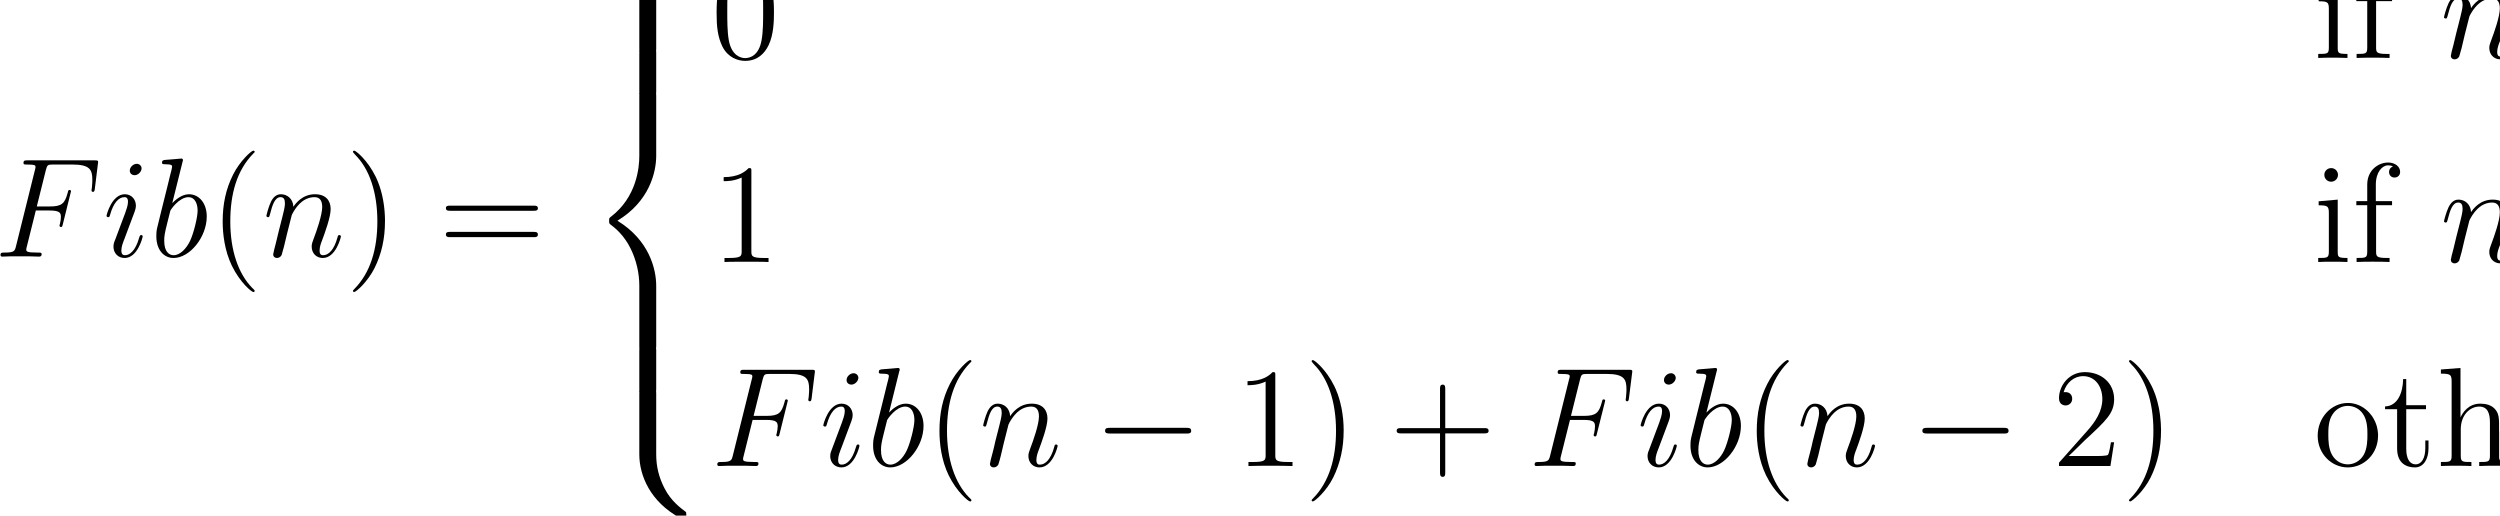 <?xml version="1.0" encoding="UTF-8" standalone="no"?>
<svg
   xmlns:dc="http://purl.org/dc/elements/1.1/"
   xmlns:cc="http://creativecommons.org/ns#"
   xmlns:rdf="http://www.w3.org/1999/02/22-rdf-syntax-ns#"
   xmlns:svg="http://www.w3.org/2000/svg"
   xmlns="http://www.w3.org/2000/svg"
   xmlns:sodipodi="http://sodipodi.sourceforge.net/DTD/sodipodi-0.dtd"
   xmlns:inkscape="http://www.inkscape.org/namespaces/inkscape"
   version="1.1"
   id="body"
   width="405.935"
   height="83.715"
   viewBox="0 0 0.564 0.116"
   preserveAspectRatio="none"
   inkscape:version="0.48.3.1 r9886"
   sodipodi:docname="ch1-Z-G-12.svg">
  <defs
     id="defs129" />
  <sodipodi:namedview
     pagecolor="#ffffff"
     bordercolor="#666666"
     borderopacity="1"
     objecttolerance="10"
     gridtolerance="10"
     guidetolerance="10"
     inkscape:pageopacity="0"
     inkscape:pageshadow="2"
     inkscape:window-width="640"
     inkscape:window-height="480"
     id="namedview127"
     showgrid="false"
     inkscape:zoom="0.32777778"
     inkscape:cx="382.30469"
     inkscape:cy="494.80469"
     inkscape:window-x="0"
     inkscape:window-y="24"
     inkscape:window-maximized="0"
     inkscape:current-layer="body" />
  <title
     id="title3">SVG drawing</title>
  <desc
     id="desc5">This was produced by version 4.4 of GNU libplot, a free library for exporting 2-D vector graphics.</desc>
  <g
     id="content"
     transform="matrix(0.002,0,0,-0.002,-2.7126562e-4,0.117)"
     xml:space="preserve"
     stroke-miterlimit="10.433"
     font-style="normal"
     font-variant="normal"
     font-weight="normal"
     font-stretch="normal"
     font-size-adjust="none"
     letter-spacing="normal"
     word-spacing="normal"
     style="font-style:normal;font-variant:normal;font-weight:normal;font-stretch:normal;letter-spacing:normal;word-spacing:normal;text-anchor:start;fill:none;stroke:#000000;stroke-linecap:butt;stroke-linejoin:miter;stroke-miterlimit:10.433;stroke-opacity:1;stroke-dasharray:none;stroke-dashoffset:0">
<path
   d="M 4.176,34.82 H 5.707 c 1.203,0 1.297,-0.281 1.297,-0.734 0,-0.203 -0.031,-0.438 -0.109,-0.781 -0.031,-0.063 -0.047,-0.141 -0.047,-0.172 0,-0.11 0.062,-0.172 0.172,-0.172 0.125,0 0.141,0.062 0.203,0.312 l 0.922,3.704 c 0,0.062 -0.047,0.156 -0.156,0.156 C 7.848,37.133 7.832,37.07 7.769,36.805 7.441,35.602 7.113,35.273 5.738,35.273 H 4.285 l 1.031,4.125 c 0.156,0.547 0.188,0.594 0.828,0.594 h 2.141 c 1.984,0 2.266,-0.578 2.266,-1.719 0,-0.093 0,-0.437 -0.047,-0.859 -0.016,-0.062 -0.047,-0.266 -0.047,-0.328 0,-0.125 0.078,-0.172 0.172,-0.172 0.109,0 0.172,0.063 0.203,0.344 l 0.344,2.781 c 0,0.047 0.031,0.203 0.031,0.25 0,0.172 -0.141,0.172 -0.438,0.172 H 3.238 c -0.297,0 -0.453,0 -0.453,-0.297 0,-0.172 0.109,-0.172 0.375,-0.172 0.984,0 0.984,-0.109 0.984,-0.281 0,-0.078 -0.016,-0.141 -0.062,-0.313 L 1.941,30.805 C 1.801,30.258 1.754,30.086 0.645,30.086 c -0.297,0 -0.453,0 -0.453,-0.281 0,-0.172 0.141,-0.172 0.234,-0.172 0.297,0 0.625,0.031 0.922,0.031 h 2.062 c 0.359,0 0.734,-0.031 1.078,-0.031 0.156,0 0.344,0 0.344,0.281 0,0.172 -0.094,0.172 -0.453,0.172 -1.25,0 -1.281,0.125 -1.281,0.359 0,0.078 0.031,0.203 0.062,0.313 z"
   id="path9"
   inkscape:connector-curvature="0"
   style="fill:#000000;stroke-width:0" />
<path
   d="m 16.23,31.898 0,0.009 0,0.009 -0.001,0.008 -10e-4,0.008 -0.002,0.008 -0.002,0.008 -0.002,0.007 -0.003,0.007 -0.003,0.007 -0.003,0.007 -0.003,0.007 -0.004,0.006 -0.004,0.006 -0.005,0.006 -0.004,0.005 -0.005,0.006 -0.006,0.005 -0.005,0.004 -0.006,0.005 -0.006,0.004 -0.006,0.004 -0.007,0.003 -0.007,0.004 -0.007,0.002 -0.007,0.003 -0.008,0.002 -0.007,0.002 -0.008,0.002 -0.008,10e-4 -0.009,0.001 -0.008,10e-4 -0.009,0 c -0.14,0 -0.156,-0.047 -0.25,-0.328 -0.406,-1.438 -1.062,-1.938 -1.578,-1.938 -0.187,0 -0.422,0.047 -0.422,0.531 0,0.422 0.188,0.907 0.375,1.375 l 1.11,2.953 c 0.047,0.141 0.156,0.422 0.156,0.719 0,0.672 -0.469,1.281 -1.25,1.281 -1.469,0 -2.063,-2.312 -2.063,-2.437 0,-0.063 0.079,-0.141 0.188,-0.141 0.141,0 0.156,0.063 0.219,0.282 0.375,1.343 0.984,1.968 1.609,1.968 0.141,0 0.406,-0.015 0.406,-0.515 0,-0.422 -0.203,-0.938 -0.328,-1.297 l -1.109,-2.953 c -0.11,-0.25 -0.203,-0.5 -0.203,-0.797 0,-0.719 0.5,-1.281 1.265,-1.281 1.453,0 2.031,2.312 2.031,2.421 z"
   id="path11"
   inkscape:connector-curvature="0"
   style="fill:#000000;stroke-width:0" />
<path
   d="m 16.105,39.555 0,0.022 -0.002,0.022 -0.002,0.023 -0.004,0.022 -0.005,0.023 -0.006,0.022 -0.007,0.023 -0.008,0.022 -0.01,0.022 -0.01,0.022 -0.011,0.022 -0.013,0.021 -0.013,0.021 -0.015,0.02 -0.015,0.019 -0.017,0.019 -0.018,0.019 -0.019,0.017 -0.02,0.017 -0.02,0.016 -0.022,0.015 -0.023,0.014 -0.024,0.013 -0.025,0.012 -0.026,0.01 -0.027,0.01 -0.029,0.008 -0.029,0.007 -0.03,0.005 -0.031,0.004 -0.032,0.002 -0.033,10e-4 c -0.36,0 -0.782,-0.343 -0.782,-0.765 0,-0.391 0.344,-0.516 0.532,-0.516 0.422,0 0.796,0.406 0.796,0.766 z"
   id="path13"
   inkscape:connector-curvature="0"
   style="fill:#000000;stroke-width:0" />
<path
   d="m 20.723,40.273 0.001,0.006 0.002,0.006 0.001,0.007 0.002,0.006 0.004,0.014 0.004,0.013 0.003,0.015 0.004,0.014 0.004,0.015 0.004,0.016 0.004,0.015 0.003,0.016 0.003,0.015 0.002,0.016 0.003,0.016 0.001,0.015 10e-4,0.007 0,0.008 0,0.007 0.001,0.008 c 0,0.156 -0.157,0.156 -0.188,0.156 -0.016,0 -0.594,-0.047 -0.875,-0.078 -0.266,-0.016 -0.516,-0.047 -0.797,-0.063 -0.375,-0.031 -0.5,-0.046 -0.5,-0.343 0,-0.157 0.172,-0.157 0.328,-0.157 0.813,0 0.813,-0.14 0.813,-0.296 0,-0.11 -0.125,-0.579 -0.203,-0.86 L 18.973,37.336 C 18.816,36.711 17.91,33.102 17.848,32.805 17.77,32.414 17.77,32.148 17.77,31.93 c 0,-1.61 0.906,-2.453 1.937,-2.453 l 0.016,0.312 c -0.516,0 -1.063,0.391 -1.063,1.625 0,0.516 0.047,0.828 0.328,1.938 0.047,0.203 0.297,1.218 0.36,1.437 0.047,0.125 0.984,1.531 2.062,1.531 0.688,0 1.016,-0.703 1.016,-1.515 0,-0.766 -0.453,-2.563 -0.844,-3.391 -0.406,-0.859 -1.125,-1.625 -1.859,-1.625 h 0 l -0.016,-0.312 c 1.844,0 3.75,2.359 3.75,4.671 0,1.454 -0.828,2.5 -2.016,2.5 -0.828,0 -1.578,-0.687 -1.875,-1 z"
   id="path15"
   inkscape:connector-curvature="0"
   style="fill:#000000;stroke-width:0" />
<path
   d="m 28.863,25.773 0,0.009 0,0.009 -0.001,0.004 -10e-4,0.005 -0.001,0.005 -10e-4,0.005 -0.002,0.005 -0.002,0.005 -0.003,0.006 -0.004,0.007 -0.004,0.007 -0.004,0.007 -0.006,0.008 -0.006,0.008 -0.007,0.009 -0.008,0.01 -0.009,0.011 -0.009,0.011 -0.006,0.006 -0.005,0.006 -0.006,0.007 -0.006,0.006 -0.006,0.007 -0.007,0.007 -0.007,0.007 -0.007,0.008 -0.008,0.008 -0.008,0.008 -0.008,0.008 -0.009,0.009 -0.008,0.009 -0.01,0.009 -0.009,0.009 -0.01,0.01 -0.01,0.01 -0.011,0.01 -0.011,0.011 -0.011,0.011 -0.012,0.011 -0.012,0.012 -0.013,0.012 -0.013,0.012 c -1.578,1.61 -2.469,4.235 -2.469,7.469 0,3.094 0.735,5.734 2.578,7.625 0.172,0.141 0.172,0.172 0.172,0.219 0,0.093 -0.078,0.125 -0.156,0.125 -0.203,0 -1.5,-1.141 -2.281,-2.703 -0.813,-1.61 -1.172,-3.313 -1.172,-5.266 0,-1.406 0.219,-3.297 1.047,-5 0.937,-1.906 2.234,-2.938 2.406,-2.938 0.078,0 0.156,0.032 0.156,0.125 z"
   id="path17"
   inkscape:connector-curvature="0"
   style="fill:#000000;stroke-width:0" />
<path
   d="m 33.043,34.289 0.004,0.011 0.006,0.015 0.008,0.018 0.01,0.022 0.012,0.026 0.014,0.028 0.016,0.032 0.018,0.035 0.02,0.037 0.022,0.04 0.023,0.042 0.025,0.044 0.027,0.046 0.029,0.048 0.031,0.05 0.032,0.051 0.034,0.052 0.035,0.053 0.037,0.055 0.039,0.054 0.04,0.056 0.041,0.056 0.043,0.055 0.045,0.056 0.046,0.056 0.047,0.055 0.049,0.055 0.05,0.054 0.051,0.053 0.053,0.052 0.054,0.05 0.055,0.049 c 0.406,0.375 0.953,0.625 1.562,0.625 0.641,0 0.859,-0.468 0.859,-1.109 0,-0.906 -0.64,-2.719 -0.968,-3.578 -0.141,-0.375 -0.219,-0.578 -0.219,-0.875 0,-0.719 0.5,-1.281 1.25,-1.281 1.484,0 2.047,2.328 2.047,2.421 0,0.094 -0.078,0.157 -0.172,0.157 -0.141,0 -0.156,-0.047 -0.234,-0.328 -0.36,-1.297 -0.969,-1.938 -1.594,-1.938 -0.156,0 -0.406,0.016 -0.406,0.531 0,0.391 0.171,0.875 0.265,1.094 0.328,0.875 0.985,2.656 0.985,3.563 0,0.953 -0.547,1.671 -1.766,1.671 -1.406,0 -2.156,-1 -2.438,-1.406 -0.046,0.906 -0.703,1.406 -1.406,1.406 -0.5,0 -0.859,-0.312 -1.125,-0.843 -0.281,-0.578 -0.515,-1.532 -0.515,-1.594 0,-0.063 0.078,-0.141 0.187,-0.141 0.125,0 0.141,0.016 0.234,0.375 0.25,0.969 0.532,1.875 1.172,1.875 0.375,0 0.5,-0.25 0.5,-0.734 0,-0.344 -0.156,-0.969 -0.281,-1.453 l -0.437,-1.719 c -0.063,-0.297 -0.235,-1.016 -0.313,-1.297 -0.125,-0.422 -0.297,-1.172 -0.297,-1.25 0,-0.219 0.172,-0.39 0.422,-0.39 0.188,0 0.406,0.093 0.531,0.328 0.032,0.078 0.188,0.64 0.266,0.953 l 0.344,1.437 z"
   id="path19"
   inkscape:connector-curvature="0"
   style="fill:#000000;stroke-width:0" />
<path
   d="m 43.562,33.586 0,0.116 -10e-4,0.121 -0.003,0.125 -0.004,0.128 -0.005,0.133 -0.007,0.136 -0.018,0.282 -0.025,0.295 -0.033,0.305 -0.042,0.316 -0.051,0.324 -0.062,0.332 -0.073,0.337 -0.085,0.343 -0.098,0.346 -0.112,0.348 -0.062,0.174 -0.065,0.175 -0.069,0.174 -0.073,0.174 -0.077,0.174 -0.081,0.173 c -0.938,1.906 -2.25,2.938 -2.422,2.938 -0.063,0 -0.141,-0.032 -0.141,-0.125 0,-0.047 0,-0.078 0.266,-0.36 1.593,-1.593 2.484,-4.218 2.484,-7.468 0,-3.079 -0.75,-5.735 -2.594,-7.61 -0.156,-0.14 -0.156,-0.172 -0.156,-0.219 0,-0.093 0.078,-0.125 0.141,-0.125 0.203,0 1.515,1.141 2.297,2.704 0.797,1.609 1.171,3.328 1.171,5.234 z"
   id="path21"
   inkscape:connector-curvature="0"
   style="fill:#000000;stroke-width:0" />
<path
   d="m 60.309,34.789 0.041,0 0.043,10e-4 0.043,10e-4 0.022,0.001 0.021,10e-4 0.021,0.002 0.021,0.003 0.021,0.003 0.021,0.003 0.02,0.004 0.02,0.005 0.019,0.005 0.019,0.006 0.018,0.007 0.017,0.008 0.016,0.009 0.016,0.01 0.015,0.011 0.014,0.011 0.012,0.014 0.012,0.014 0.006,0.007 0.005,0.008 0.005,0.008 0.004,0.009 0.004,0.009 0.004,0.009 0.004,0.01 0.003,0.009 0.003,0.011 0.002,0.01 0.003,0.011 10e-4,0.012 0.002,0.012 10e-4,0.012 0,0.012 10e-4,0.013 c 0,0.297 -0.266,0.297 -0.5,0.297 h -9.375 c -0.219,0 -0.5,0 -0.5,-0.281 0,-0.297 0.265,-0.297 0.5,-0.297 z"
   id="path23"
   inkscape:connector-curvature="0"
   style="fill:#000000;stroke-width:0" />
<path
   d="m 60.309,31.82 0.041,0 0.043,0.001 0.043,10e-4 0.022,0.001 0.021,0.002 0.021,0.002 0.021,0.002 0.021,0.003 0.021,0.004 0.02,0.004 0.02,0.005 0.019,0.006 0.019,0.006 0.018,0.008 0.017,0.008 0.016,0.009 0.016,0.011 0.015,0.011 0.014,0.013 0.012,0.014 0.012,0.015 0.006,0.008 0.005,0.008 0.005,0.009 0.004,0.009 0.004,0.009 0.004,0.01 0.004,0.01 0.003,0.01 0.003,0.011 0.002,0.011 0.003,0.012 10e-4,0.012 0.002,0.012 10e-4,0.013 0,0.013 10e-4,0.014 c 0,0.297 -0.266,0.297 -0.5,0.297 h -9.375 c -0.219,0 -0.5,0 -0.5,-0.281 0,-0.313 0.265,-0.313 0.5,-0.313 z"
   id="path25"
   inkscape:connector-curvature="0"
   style="fill:#000000;stroke-width:0" />
<path
   d="m 74.156,59.891 10e-4,0.128 0.004,0.137 0.006,0.147 0.009,0.155 0.014,0.163 0.017,0.171 0.021,0.178 0.026,0.184 0.031,0.191 0.037,0.196 0.043,0.201 0.049,0.205 0.056,0.21 0.063,0.213 0.07,0.216 0.079,0.219 0.086,0.22 0.096,0.223 0.104,0.223 0.114,0.223 0.123,0.224 0.134,0.223 0.145,0.222 0.155,0.221 0.167,0.219 0.179,0.216 0.191,0.213 0.204,0.209 0.216,0.206 0.23,0.201 0.244,0.196 0.258,0.19 c 0.203,0.157 0.219,0.172 0.219,0.469 0,0.359 -0.016,0.375 -0.406,0.375 h -0.25 C 73.469,65.234 72.25,62.234 72.25,59.891 v -6.829 c 0,-0.421 0.016,-0.437 0.438,-0.437 h 1.015 c 0.438,0 0.453,0.016 0.453,0.437 z"
   id="path27"
   inkscape:connector-curvature="0"
   style="fill:#000000;stroke-width:0" />
<path
   d="m 74.156,52.48 0,0.019 0,0.018 0,0.018 0,0.017 0,0.017 -0.001,0.016 0,0.015 0,0.015 -0.001,0.015 0,0.014 -10e-4,0.013 -0.001,0.013 -0.001,0.013 -10e-4,0.012 -0.002,0.012 -10e-4,0.011 -0.002,0.011 -0.002,0.01 -0.004,0.019 -0.005,0.018 -0.006,0.016 -0.007,0.015 -0.008,0.014 -0.009,0.012 -0.01,0.011 -0.012,0.009 -0.013,0.009 -0.014,0.007 -0.016,0.007 -0.009,0.003 -0.009,0.003 -0.009,0.002 -0.01,0.002 -0.01,0.002 -0.011,0.002 -0.011,0.002 -0.012,0.002 -0.012,0.001 -0.012,10e-4 -0.013,10e-4 -0.014,0.001 -0.014,10e-4 -0.014,10e-4 -0.015,0 -0.016,0.001 -0.016,0 -0.017,10e-4 -0.017,0 -0.018,0 -0.018,0 -0.019,0 -0.02,0 -0.02,0 h -1.015 c -0.422,0 -0.438,-0.015 -0.438,-0.422 v -4.234 c 0,-0.406 0.016,-0.422 0.438,-0.422 h 1.015 c 0.438,0 0.453,0.016 0.453,0.422 z"
   id="path29"
   inkscape:connector-curvature="0"
   style="fill:#000000;stroke-width:0" />
<path
   d="m 72.25,19.621 0,-0.019 0,-0.018 0,-0.017 0,-0.018 0,-0.016 0.001,-0.016 0,-0.016 0,-0.015 10e-4,-0.014 0.001,-0.014 0,-0.014 0.001,-0.013 10e-4,-0.012 0.001,-0.012 0.002,-0.012 0.001,-0.011 0.002,-0.011 0.001,-0.01 0.002,-0.01 0.002,-0.01 0.005,-0.018 0.006,-0.016 0.007,-0.015 0.008,-0.013 0.009,-0.012 0.01,-0.011 0.011,-0.01 0.012,-0.008 0.014,-0.008 0.016,-0.006 0.017,-0.006 0.009,-0.003 0.009,-0.002 0.01,-0.002 0.01,-0.002 0.011,-10e-4 0.011,-0.002 0.012,-10e-4 0.012,-0.002 0.012,-10e-4 0.013,-0.001 0.014,-10e-4 0.014,0 0.015,-0.001 0.015,0 0.015,-0.001 0.016,0 0.017,0 0.017,-10e-4 0.018,0 0.018,0 0.019,0 0.02,0 h 1.015 c 0.438,0 0.453,0.016 0.453,0.422 v 6.719 c 0,1.922 -0.812,5.156 -4.375,7.328 3.594,2.172 4.375,5.437 4.375,7.312 v 6.719 c 0,0.406 -0.015,0.422 -0.453,0.422 h -1.015 c -0.422,0 -0.438,-0.016 -0.438,-0.422 v -6.734 c 0,-1.328 -0.297,-4.641 -3.219,-6.86 -0.172,-0.14 -0.187,-0.156 -0.187,-0.437 0,-0.297 0.015,-0.313 0.187,-0.453 0.422,-0.313 1.516,-1.156 2.281,-2.766 0.61,-1.265 0.938,-2.687 0.938,-4.094 z"
   id="path31"
   inkscape:connector-curvature="0"
   style="fill:#000000;stroke-width:0" />
<path
   d="m 74.156,19.004 0,0.019 0,0.018 0,0.017 0,0.018 0,0.016 -0.001,0.016 0,0.016 0,0.015 -0.001,0.014 0,0.014 -10e-4,0.014 -0.001,0.013 -0.001,0.012 -10e-4,0.012 -0.002,0.012 -10e-4,0.011 -0.002,0.011 -0.002,0.01 -0.004,0.02 -0.005,0.018 -0.006,0.016 -0.007,0.015 -0.008,0.013 -0.009,0.012 -0.01,0.011 -0.012,0.01 -0.013,0.008 -0.014,0.008 -0.016,0.006 -0.009,0.003 -0.009,0.003 -0.009,0.003 -0.01,0.002 -0.01,0.002 -0.011,0.002 -0.011,10e-4 -0.012,0.002 -0.012,10e-4 -0.012,0.002 -0.013,10e-4 -0.014,0.001 -0.014,10e-4 -0.014,0 -0.015,0.001 -0.016,0 -0.016,0.001 -0.017,0 -0.017,0 -0.018,10e-4 -0.018,0 -0.019,0 -0.02,0 -0.02,0 h -1.015 c -0.422,0 -0.438,-0.016 -0.438,-0.422 v -4.235 c 0,-0.406 0.016,-0.421 0.438,-0.421 h 1.015 c 0.438,0 0.453,0.015 0.453,0.421 z"
   id="path33"
   inkscape:connector-curvature="0"
   style="fill:#000000;stroke-width:0" />
<path
   d="m 77.141,0.207 0.018,1e-5 0.017,5e-5 0.017,8e-5 0.017,1.2e-4 0.015,1.8e-4 0.016,2.4e-4 0.015,3.1e-4 0.014,3.8e-4 0.014,4.7e-4 0.014,5.6e-4 0.013,6.5e-4 0.012,7.6e-4 0.012,8.8e-4 0.012,9.9e-4 0.011,0.001 0.011,0.001 0.01,0.001 0.01,0.002 0.01,0.002 0.009,0.002 0.009,0.002 0.008,0.002 0.016,0.005 0.014,0.006 0.013,0.007 0.012,0.008 0.01,0.009 0.01,0.01 0.008,0.011 0.007,0.012 0.006,0.013 0.006,0.015 0.004,0.016 0.004,0.017 0.003,0.019 0.002,0.01 10e-4,0.01 0.001,0.011 0.001,0.011 10e-4,0.012 0,0.012 0.001,0.012 0,0.013 0.001,0.013 0,0.014 0,0.014 10e-4,0.015 0,0.015 0,0.016 0,0.016 0,0.017 c 0,0.281 -0.016,0.297 -0.078,0.344 C 76.984,1.301 75.828,2.113 75.094,3.566 74.469,4.769 74.156,6.004 74.156,7.379 v 6.844 c 0,0.406 -0.015,0.421 -0.453,0.421 h -1.015 c -0.422,0 -0.438,-0.015 -0.438,-0.421 V 7.379 c 0,-2.344 1.219,-5.344 4.641,-7.172 z"
   id="path35"
   inkscape:connector-curvature="0"
   style="fill:#000000;stroke-width:0" />
<path
   d="m 87.438,57.074 -0.002,0.246 -0.003,0.245 -0.007,0.244 -0.01,0.243 -0.014,0.243 -0.02,0.241 -0.025,0.24 -0.031,0.24 -0.038,0.238 -0.045,0.237 -0.053,0.236 -0.062,0.234 -0.072,0.234 -0.081,0.232 -0.091,0.23 -0.05,0.115 -0.053,0.115 c -0.656,1.312 -1.797,1.656 -2.578,1.656 -0.922,0 -2.047,-0.453 -2.641,-1.766 -0.437,-1.015 -0.593,-2 -0.593,-3.703 0,-1.547 0.109,-2.703 0.672,-3.844 0.625,-1.203 1.718,-1.578 2.547,-1.578 v 0.313 c -0.5,0 -1.532,0.281 -1.844,2.015 -0.172,0.954 -0.172,2.172 -0.172,3.282 0,1.297 0,2.468 0.25,3.406 0.281,1.078 1.078,1.562 1.766,1.562 0.609,0 1.531,-0.359 1.828,-1.734 0.203,-0.906 0.203,-2.156 0.203,-3.234 0,-1.063 0,-2.282 -0.172,-3.25 -0.297,-1.75 -1.297,-2.047 -1.859,-2.047 h 0 v -0.313 c 1.39,0 2.187,0.828 2.64,1.75 0.578,1.188 0.61,2.75 0.61,3.672 z"
   id="path37"
   inkscape:connector-curvature="0"
   style="fill:#000000;stroke-width:0" />
<path
   d="m 263.86,61.777 0,0.038 0,0.038 -0.01,0.037 0,0.037 -0.01,0.036 -0.01,0.036 -0.01,0.035 -0.02,0.034 -0.01,0.034 -0.02,0.033 -0.02,0.032 -0.01,0.031 -0.03,0.03 -0.02,0.029 -0.02,0.029 -0.03,0.027 -0.02,0.025 -0.03,0.025 -0.03,0.023 -0.03,0.022 -0.03,0.02 -0.04,0.019 -0.03,0.018 -0.03,0.015 -0.04,0.015 -0.04,0.012 -0.04,0.011 -0.03,0.009 -0.04,0.007 -0.04,0.005 -0.05,0.003 -0.04,10e-4 c -0.4,0 -0.76,-0.328 -0.76,-0.75 0,-0.484 0.39,-0.781 0.76,-0.781 0.5,0 0.78,0.406 0.78,0.765 z"
   id="path39"
   inkscape:connector-curvature="0"
   style="fill:#000000;stroke-width:0" />
<path
   d="m 261.68,58.809 v -0.454 c 1.01,0 1.15,-0.093 1.15,-0.875 v -4.328 c 0,-0.718 -0.17,-0.718 -1.2,-0.718 V 51.98 c 0.44,0.032 1.2,0.032 1.66,0.032 0.18,0 1.1,0 1.64,-0.032 v 0.454 c -1.04,0 -1.1,0.093 -1.1,0.703 v 5.859 z"
   id="path41"
   inkscape:connector-curvature="0"
   style="fill:#000000;stroke-width:0" />
<path
   d="m 268.16,58.371 h 1.8 v 0.453 h -1.83 v 1.86 c 0,1.437 0.74,2.171 1.38,2.171 0.14,0 0.37,-0.031 0.56,-0.125 -0.06,-0.015 -0.45,-0.171 -0.45,-0.625 0,-0.359 0.25,-0.625 0.61,-0.625 0.39,0 0.64,0.266 0.64,0.641 0,0.594 -0.58,1.047 -1.35,1.047 -1.11,0 -2.36,-0.859 -2.36,-2.484 v -1.86 h -1.23 v -0.453 h 1.23 v -5.219 c 0,-0.718 -0.17,-0.718 -1.2,-0.718 V 51.98 c 0.44,0.032 1.31,0.032 1.8,0.032 0.42,0 1.54,0 1.92,-0.032 v 0.454 h -0.33 c -1.15,0 -1.19,0.187 -1.19,0.75 z"
   id="path43"
   inkscape:connector-curvature="0"
   style="fill:#000000;stroke-width:0" />
<path
   d="m 278.68,56.637 0.01,0.011 0,0.014 0.01,0.019 0.01,0.022 0.01,0.025 0.02,0.029 0.01,0.032 0.02,0.034 0.02,0.038 0.02,0.04 0.03,0.042 0.02,0.044 0.03,0.046 0.03,0.048 0.03,0.05 0.03,0.051 0.03,0.052 0.04,0.053 0.04,0.054 0.03,0.055 0.05,0.056 0.04,0.055 0.04,0.056 0.04,0.056 0.05,0.056 0.05,0.055 0.05,0.054 0.05,0.054 0.05,0.053 0.05,0.052 0.05,0.051 0.06,0.049 c 0.41,0.375 0.95,0.625 1.56,0.625 0.64,0 0.86,-0.469 0.86,-1.109 0,-0.907 -0.64,-2.719 -0.97,-3.579 -0.14,-0.375 -0.22,-0.578 -0.22,-0.875 0,-0.718 0.5,-1.281 1.25,-1.281 1.49,0 2.05,2.328 2.05,2.422 0,0.094 -0.08,0.156 -0.17,0.156 -0.14,0 -0.16,-0.047 -0.24,-0.328 -0.36,-1.297 -0.96,-1.937 -1.59,-1.937 -0.16,0 -0.41,0.015 -0.41,0.531 0,0.391 0.18,0.875 0.27,1.094 0.33,0.875 0.98,2.656 0.98,3.562 0,0.953 -0.54,1.672 -1.76,1.672 -1.41,0 -2.16,-1 -2.44,-1.406 -0.05,0.906 -0.7,1.406 -1.41,1.406 -0.5,0 -0.85,-0.312 -1.12,-0.844 -0.28,-0.578 -0.52,-1.531 -0.52,-1.593 0,-0.063 0.08,-0.141 0.19,-0.141 0.13,0 0.14,0.016 0.24,0.375 0.25,0.969 0.53,1.875 1.17,1.875 0.37,0 0.5,-0.25 0.5,-0.734 0,-0.344 -0.16,-0.969 -0.28,-1.454 l -0.44,-1.718 c -0.06,-0.297 -0.24,-1.016 -0.31,-1.297 -0.13,-0.422 -0.3,-1.172 -0.3,-1.25 0,-0.219 0.17,-0.391 0.42,-0.391 0.19,0 0.41,0.094 0.53,0.328 0.03,0.078 0.19,0.641 0.27,0.953 l 0.34,1.438 z"
   id="path45"
   inkscape:connector-curvature="0"
   style="fill:#000000;stroke-width:0" />
<path
   d="m 299.88,57.137 0.04,0 0.04,0 0.05,0.002 0.02,10e-4 0.02,10e-4 0.02,0.002 0.02,0.002 0.02,0.003 0.02,0.004 0.02,0.004 0.02,0.004 0.02,0.006 0.02,0.006 0.02,0.007 0.02,0.008 0.01,0.009 0.02,0.009 0.01,0.011 0.02,0.012 0.01,0.013 0.01,0.014 0.01,0.008 0,0.008 0.01,0.008 0,0.009 0.01,0.008 0,0.01 0,0.009 0.01,0.01 0,0.01 0,0.011 0,0.011 0.01,0.011 0,0.012 0,0.012 0,0.013 0,0.013 c 0,0.297 -0.27,0.297 -0.5,0.297 h -9.38 c -0.21,0 -0.5,0 -0.5,-0.281 0,-0.297 0.27,-0.297 0.5,-0.297 z"
   id="path47"
   inkscape:connector-curvature="0"
   style="fill:#000000;stroke-width:0" />
<path
   d="m 299.88,54.168 0.04,0 0.04,10e-4 0.05,0.001 0.02,10e-4 0.02,0.002 0.02,0.002 0.02,0.002 0.02,0.003 0.02,0.004 0.02,0.004 0.02,0.005 0.02,0.006 0.02,0.006 0.02,0.007 0.02,0.009 0.01,0.009 0.02,0.01 0.01,0.012 0.02,0.012 0.01,0.014 0.01,0.015 0.01,0.008 0,0.009 0.01,0.008 0,0.009 0.01,0.01 0,0.009 0,0.01 0.01,0.011 0,0.011 0,0.011 0,0.012 0.01,0.012 0,0.012 0,0.013 0,0.013 0,0.014 c 0,0.297 -0.27,0.297 -0.5,0.297 h -9.38 c -0.21,0 -0.5,0 -0.5,-0.282 0,-0.312 0.27,-0.312 0.5,-0.312 z"
   id="path49"
   inkscape:connector-curvature="0"
   style="fill:#000000;stroke-width:0" />
<path
   d="m 312.84,57.074 0,0.246 0,0.245 -0.01,0.244 -0.01,0.243 -0.02,0.243 -0.02,0.241 -0.02,0.24 -0.03,0.24 -0.04,0.238 -0.04,0.237 -0.06,0.236 -0.06,0.234 -0.07,0.234 -0.08,0.232 -0.09,0.23 -0.05,0.115 -0.06,0.115 c -0.65,1.312 -1.79,1.656 -2.57,1.656 -0.93,0 -2.05,-0.453 -2.65,-1.766 -0.43,-1.015 -0.59,-2 -0.59,-3.703 0,-1.547 0.11,-2.703 0.67,-3.844 0.63,-1.203 1.72,-1.578 2.55,-1.578 v 0.313 c -0.5,0 -1.53,0.281 -1.84,2.015 -0.18,0.954 -0.18,2.172 -0.18,3.282 0,1.297 0,2.468 0.25,3.406 0.29,1.078 1.08,1.562 1.77,1.562 0.61,0 1.53,-0.359 1.83,-1.734 0.2,-0.906 0.2,-2.156 0.2,-3.234 0,-1.063 0,-2.282 -0.17,-3.25 -0.3,-1.75 -1.3,-2.047 -1.86,-2.047 h 0 v -0.313 c 1.39,0 2.19,0.828 2.64,1.75 0.58,1.188 0.61,2.75 0.61,3.672 z"
   id="path51"
   inkscape:connector-curvature="0"
   style="fill:#000000;stroke-width:0" />
<path
   d="m 84.891,39.215 0,0.016 0,0.016 0,0.016 0,0.015 -0.001,0.015 0,0.014 0,0.014 0,0.013 0,0.013 -0.001,0.012 0,0.012 0,0.012 -10e-4,0.011 -0.001,0.011 0,0.01 -0.001,0.01 -10e-4,0.01 -0.001,0.009 -0.002,0.009 -0.001,0.008 -0.001,0.008 -0.002,0.008 -0.002,0.007 -0.002,0.007 -0.004,0.014 -0.006,0.012 -0.006,0.01 -0.006,0.01 -0.008,0.009 -0.009,0.007 -0.01,0.007 -0.011,0.006 -0.012,0.005 -0.013,0.004 -0.014,0.004 -0.008,10e-4 -0.008,0.002 -0.009,10e-4 -0.008,0.001 -0.01,10e-4 -0.009,10e-4 -0.01,0.001 -0.01,0 -0.011,10e-4 -0.011,0 -0.011,10e-4 -0.012,0 -0.012,0 -0.013,0.001 -0.013,0 -0.014,0 -0.013,0 -0.015,0 c -0.39,-0.422 -1.187,-1.016 -2.812,-1.016 v -0.453 c 0.359,0 1.156,0 2.031,0.406 v -8.281 c 0,-0.562 -0.047,-0.766 -1.453,-0.766 h -0.485 v -0.453 c 0.422,0.032 1.969,0.032 2.485,0.032 0.531,0 2.062,0 2.484,-0.032 v 0.453 h -0.484 c -1.406,0 -1.453,0.204 -1.453,0.766 z"
   id="path53"
   inkscape:connector-curvature="0"
   style="fill:#000000;stroke-width:0" />
<path
   d="m 263.86,38.824 0,0.038 0,0.038 -0.01,0.037 0,0.037 -0.01,0.036 -0.01,0.036 -0.01,0.035 -0.02,0.034 -0.01,0.034 -0.02,0.033 -0.02,0.032 -0.01,0.031 -0.03,0.03 -0.02,0.029 -0.02,0.028 -0.03,0.027 -0.02,0.026 -0.03,0.025 -0.03,0.023 -0.03,0.022 -0.03,0.02 -0.04,0.019 -0.03,0.017 -0.03,0.016 -0.04,0.014 -0.04,0.013 -0.04,0.011 -0.03,0.009 -0.04,0.007 -0.04,0.005 -0.05,0.003 -0.04,0.001 c -0.4,0 -0.76,-0.328 -0.76,-0.75 0,-0.485 0.39,-0.781 0.76,-0.781 0.5,0 0.78,0.406 0.78,0.765 z"
   id="path55"
   inkscape:connector-curvature="0"
   style="fill:#000000;stroke-width:0" />
<path
   d="m 261.68,35.855 v -0.453 c 1.01,0 1.15,-0.093 1.15,-0.875 v -4.328 c 0,-0.719 -0.17,-0.719 -1.2,-0.719 v -0.453 c 0.44,0.032 1.2,0.032 1.66,0.032 0.18,0 1.1,0 1.64,-0.032 v 0.453 c -1.04,0 -1.1,0.094 -1.1,0.704 v 5.859 z"
   id="path57"
   inkscape:connector-curvature="0"
   style="fill:#000000;stroke-width:0" />
<path
   d="m 268.16,35.418 h 1.8 v 0.453 h -1.83 v 1.859 c 0,1.438 0.74,2.172 1.38,2.172 0.14,0 0.37,-0.031 0.56,-0.125 -0.06,-0.015 -0.45,-0.172 -0.45,-0.625 0,-0.359 0.25,-0.625 0.61,-0.625 0.39,0 0.64,0.266 0.64,0.641 0,0.594 -0.58,1.047 -1.35,1.047 -1.11,0 -2.36,-0.86 -2.36,-2.485 v -1.859 h -1.23 v -0.453 h 1.23 v -5.219 c 0,-0.719 -0.17,-0.719 -1.2,-0.719 v -0.453 c 0.44,0.032 1.31,0.032 1.8,0.032 0.42,0 1.54,0 1.92,-0.032 v 0.453 h -0.33 c -1.15,0 -1.19,0.188 -1.19,0.75 z"
   id="path59"
   inkscape:connector-curvature="0"
   style="fill:#000000;stroke-width:0" />
<path
   d="m 278.68,33.684 0.01,0.01 0,0.015 0.01,0.019 0.01,0.022 0.01,0.025 0.02,0.029 0.01,0.032 0.02,0.034 0.02,0.038 0.02,0.039 0.03,0.043 0.02,0.044 0.03,0.046 0.03,0.048 0.03,0.05 0.03,0.05 0.03,0.053 0.04,0.053 0.04,0.054 0.03,0.055 0.05,0.055 0.04,0.056 0.04,0.056 0.04,0.056 0.05,0.055 0.05,0.056 0.05,0.054 0.05,0.054 0.05,0.053 0.05,0.052 0.05,0.051 0.06,0.049 c 0.41,0.375 0.95,0.625 1.56,0.625 0.64,0 0.86,-0.469 0.86,-1.11 0,-0.906 -0.64,-2.718 -0.97,-3.578 -0.14,-0.375 -0.22,-0.578 -0.22,-0.875 0,-0.718 0.5,-1.281 1.25,-1.281 1.49,0 2.05,2.328 2.05,2.422 0,0.094 -0.08,0.156 -0.17,0.156 -0.14,0 -0.16,-0.047 -0.24,-0.328 -0.36,-1.297 -0.96,-1.937 -1.59,-1.937 -0.16,0 -0.41,0.015 -0.41,0.531 0,0.39 0.18,0.875 0.27,1.094 0.33,0.875 0.98,2.656 0.98,3.562 0,0.953 -0.54,1.672 -1.76,1.672 -1.41,0 -2.16,-1 -2.44,-1.406 -0.05,0.906 -0.7,1.406 -1.41,1.406 -0.5,0 -0.85,-0.313 -1.12,-0.844 -0.28,-0.578 -0.52,-1.531 -0.52,-1.594 0,-0.062 0.08,-0.14 0.19,-0.14 0.13,0 0.14,0.015 0.24,0.375 0.25,0.969 0.53,1.875 1.17,1.875 0.37,0 0.5,-0.25 0.5,-0.735 0,-0.343 -0.16,-0.968 -0.28,-1.453 l -0.44,-1.718 c -0.06,-0.297 -0.24,-1.016 -0.31,-1.297 -0.13,-0.422 -0.3,-1.172 -0.3,-1.25 0,-0.219 0.17,-0.391 0.42,-0.391 0.19,0 0.41,0.094 0.53,0.328 0.03,0.078 0.19,0.641 0.27,0.953 l 0.34,1.438 z"
   id="path61"
   inkscape:connector-curvature="0"
   style="fill:#000000;stroke-width:0" />
<path
   d="m 299.88,34.184 0.04,0 0.04,0 0.05,0.001 0.02,0.002 0.02,0.001 0.02,0.002 0.02,0.002 0.02,0.003 0.02,0.003 0.02,0.004 0.02,0.005 0.02,0.006 0.02,0.006 0.02,0.007 0.02,0.008 0.01,0.008 0.02,0.01 0.01,0.011 0.02,0.012 0.01,0.013 0.01,0.014 0.01,0.008 0,0.008 0.01,0.008 0,0.008 0.01,0.009 0,0.01 0,0.009 0.01,0.01 0,0.01 0,0.011 0,0.011 0.01,0.011 0,0.012 0,0.012 0,0.013 0,0.013 c 0,0.297 -0.27,0.297 -0.5,0.297 h -9.38 c -0.21,0 -0.5,0 -0.5,-0.282 0,-0.296 0.27,-0.296 0.5,-0.296 z"
   id="path63"
   inkscape:connector-curvature="0"
   style="fill:#000000;stroke-width:0" />
<path
   d="m 299.88,31.215 0.04,0 0.04,0 0.05,0.002 0.02,0.001 0.02,0.001 0.02,0.002 0.02,0.003 0.02,0.003 0.02,0.003 0.02,0.005 0.02,0.005 0.02,0.005 0.02,0.007 0.02,0.007 0.02,0.009 0.01,0.009 0.02,0.01 0.01,0.012 0.02,0.012 0.01,0.014 0.01,0.015 0.01,0.008 0,0.008 0.01,0.009 0,0.009 0.01,0.009 0,0.01 0,0.01 0.01,0.011 0,0.011 0,0.011 0,0.011 0.01,0.012 0,0.013 0,0.013 0,0.013 0,0.014 c 0,0.297 -0.27,0.297 -0.5,0.297 h -9.38 c -0.21,0 -0.5,0 -0.5,-0.282 0,-0.312 0.27,-0.312 0.5,-0.312 z"
   id="path65"
   inkscape:connector-curvature="0"
   style="fill:#000000;stroke-width:0" />
<path
   d="m 310.29,39.215 0,0.016 0,0.016 0,0.016 0,0.015 0,0.015 0,0.014 0,0.014 0,0.013 0,0.013 0,0.012 0,0.012 0,0.012 0,0.011 0,0.011 0,0.01 0,0.01 0,0.01 0,0.009 -0.01,0.009 0,0.008 0,0.008 0,0.008 0,0.007 0,0.007 -0.01,0.014 0,0.012 -0.01,0.01 -0.01,0.01 0,0.009 -0.01,0.007 -0.01,0.007 -0.01,0.006 -0.02,0.005 -0.01,0.004 -0.01,0.004 -0.01,10e-4 -0.01,0.002 -0.01,10e-4 -0.01,0.001 -0.01,10e-4 0,10e-4 -0.01,0.001 -0.02,0 -0.01,10e-4 -0.01,0 -0.01,10e-4 -0.01,0 -0.01,0 -0.01,0.001 -0.02,0 -0.01,0 -0.02,0 -0.01,0 c -0.39,-0.422 -1.19,-1.016 -2.81,-1.016 v -0.453 c 0.36,0 1.15,0 2.03,0.406 v -8.281 c 0,-0.562 -0.05,-0.766 -1.45,-0.766 h -0.49 v -0.453 c 0.42,0.032 1.97,0.032 2.49,0.032 0.53,0 2.06,0 2.48,-0.032 v 0.453 h -0.48 c -1.41,0 -1.46,0.204 -1.46,0.766 z"
   id="path67"
   inkscape:connector-curvature="0"
   style="fill:#000000;stroke-width:0" />
<path
   d="m 85.031,11.262 h 1.531 c 1.204,0 1.297,-0.281 1.297,-0.735 0,-0.203 -0.031,-0.437 -0.109,-0.781 -0.031,-0.062 -0.047,-0.141 -0.047,-0.172 0,-0.109 0.063,-0.172 0.172,-0.172 0.125,0 0.141,0.062 0.203,0.312 L 89,13.418 c 0,0.063 -0.047,0.156 -0.156,0.156 -0.141,0 -0.156,-0.062 -0.219,-0.328 -0.328,-1.203 -0.656,-1.531 -2.031,-1.531 h -1.453 l 1.031,4.125 c 0.156,0.547 0.187,0.594 0.828,0.594 h 2.141 c 1.984,0 2.265,-0.578 2.265,-1.719 0,-0.094 0,-0.438 -0.047,-0.859 -0.015,-0.063 -0.047,-0.266 -0.047,-0.329 0,-0.125 0.079,-0.171 0.172,-0.171 0.11,0 0.172,0.062 0.204,0.343 l 0.343,2.781 c 0,0.047 0.031,0.204 0.031,0.25 0,0.172 -0.14,0.172 -0.437,0.172 h -7.531 c -0.297,0 -0.453,0 -0.453,-0.297 0,-0.171 0.109,-0.171 0.375,-0.171 C 85,16.434 85,16.324 85,16.152 85,16.074 84.984,16.012 84.938,15.84 L 82.797,7.246 C 82.656,6.699 82.609,6.527 81.5,6.527 c -0.297,0 -0.453,0 -0.453,-0.281 0,-0.172 0.141,-0.172 0.234,-0.172 0.297,0 0.625,0.031 0.922,0.031 h 2.063 c 0.359,0 0.734,-0.031 1.078,-0.031 0.156,0 0.344,0 0.344,0.281 0,0.172 -0.094,0.172 -0.454,0.172 -1.25,0 -1.281,0.125 -1.281,0.359 0,0.078 0.031,0.203 0.063,0.312 z"
   id="path69"
   inkscape:connector-curvature="0"
   style="fill:#000000;stroke-width:0" />
<path
   d="m 97.082,8.34 0,0.009 -10e-4,0.009 -0.001,0.008 -0.001,0.008 -10e-4,0.008 -0.002,0.008 -0.003,0.007 -0.002,0.007 -0.003,0.007 -0.003,0.007 -0.004,0.007 -0.004,0.006 -0.004,0.006 -0.004,0.006 -0.005,0.006 -0.005,0.005 -0.005,0.005 -0.006,0.005 -0.006,0.004 -0.006,0.004 -0.006,0.004 -0.006,0.004 -0.007,0.003 -0.007,0.003 -0.008,0.003 -0.007,0.002 -0.008,0.002 -0.008,0.002 -0.008,0.001 -0.008,9e-4 -0.009,5e-4 -0.008,2e-4 c -0.141,0 -0.156,-0.047 -0.25,-0.328 -0.406,-1.438 -1.063,-1.938 -1.578,-1.938 -0.188,0 -0.422,0.047 -0.422,0.531 0,0.422 0.187,0.906 0.375,1.375 L 96.16,11.09 c 0.047,0.141 0.156,0.422 0.156,0.719 0,0.672 -0.468,1.281 -1.25,1.281 -1.468,0 -2.062,-2.313 -2.062,-2.438 0,-0.062 0.078,-0.14 0.187,-0.14 0.141,0 0.157,0.062 0.219,0.281 0.375,1.344 0.985,1.969 1.61,1.969 0.14,0 0.406,-0.016 0.406,-0.516 0,-0.422 -0.203,-0.937 -0.328,-1.297 l -1.11,-2.953 c -0.109,-0.25 -0.203,-0.5 -0.203,-0.797 0,-0.719 0.5,-1.281 1.266,-1.281 1.453,0 2.031,2.312 2.031,2.422 z"
   id="path71"
   inkscape:connector-curvature="0"
   style="fill:#000000;stroke-width:0" />
<path
   d="m 96.957,15.996 -10e-4,0.022 -0.001,0.023 -0.003,0.022 -0.004,0.023 -0.005,0.022 -0.006,0.023 -0.007,0.022 -0.008,0.023 -0.009,0.022 -0.01,0.022 -0.012,0.021 -0.012,0.021 -0.014,0.021 -0.014,0.02 -0.016,0.02 -0.017,0.019 -0.017,0.018 -0.019,0.018 -0.02,0.016 -0.021,0.016 -0.022,0.015 -0.023,0.014 -0.024,0.013 -0.025,0.012 -0.026,0.011 -0.027,0.009 -0.028,0.008 -0.029,0.007 -0.03,0.006 -0.031,0.003 -0.033,0.003 -0.033,0.001 c -0.359,0 -0.781,-0.344 -0.781,-0.766 0,-0.39 0.344,-0.515 0.531,-0.515 0.422,0 0.797,0.406 0.797,0.765 z"
   id="path73"
   inkscape:connector-curvature="0"
   style="fill:#000000;stroke-width:0" />
<path
   d="m 101.57,16.715 0.01,0.006 0,0.006 0,0.006 0,0.007 0,0.013 0.01,0.014 0,0.014 0.01,0.015 0,0.015 0,0.015 0.01,0.016 0,0.015 0,0.016 0.01,0.015 0,0.016 0,0.015 0,0.008 0,0.007 0,0.008 0,0.007 c 0,0.156 -0.16,0.156 -0.19,0.156 -0.01,0 -0.59,-0.046 -0.87,-0.078 -0.27,-0.015 -0.52,-0.047 -0.798,-0.062 -0.375,-0.031 -0.5,-0.047 -0.5,-0.344 0,-0.156 0.172,-0.156 0.328,-0.156 0.81,0 0.81,-0.141 0.81,-0.297 0,-0.109 -0.12,-0.578 -0.2,-0.859 L 99.824,13.777 C 99.668,13.152 98.762,9.543 98.699,9.246 98.621,8.855 98.621,8.59 98.621,8.371 c 0,-1.609 0.906,-2.453 1.939,-2.453 l 0.01,0.312 c -0.51,0 -1.058,0.391 -1.058,1.625 0,0.516 0.047,0.828 0.328,1.938 0.047,0.203 0.3,1.219 0.36,1.438 0.05,0.125 0.98,1.531 2.06,1.531 0.69,0 1.02,-0.703 1.02,-1.516 0,-0.765 -0.46,-2.562 -0.85,-3.39 -0.4,-0.859 -1.12,-1.625 -1.86,-1.625 h 0 L 100.56,5.918 c 1.84,0 3.75,2.359 3.75,4.672 0,1.453 -0.83,2.5 -2.02,2.5 -0.83,0 -1.58,-0.688 -1.87,-1 z"
   id="path75"
   inkscape:connector-curvature="0"
   style="fill:#000000;stroke-width:0" />
<path
   d="m 109.71,2.215 0,0.009 0,0.009 0,0.004 0,0.005 0,0.005 0,0.005 0,0.005 0,0.006 -0.01,0.006 0,0.006 0,0.007 -0.01,0.007 0,0.008 -0.01,0.009 -0.01,0.009 -0.01,0.01 0,0.011 -0.01,0.011 -0.01,0.006 0,0.006 -0.01,0.006 -0.01,0.007 0,0.007 -0.01,0.007 -0.01,0.007 0,0.008 -0.01,0.008 -0.01,0.008 -0.01,0.008 -0.01,0.009 0,0.009 -0.01,0.009 -0.01,0.009 -0.01,0.01 -0.01,0.01 -0.01,0.01 -0.02,0.011 -0.01,0.011 -0.01,0.011 -0.01,0.012 -0.01,0.012 -0.02,0.012 c -1.57,1.609 -2.47,4.234 -2.47,7.468 0,3.094 0.74,5.735 2.58,7.625 0.17,0.141 0.17,0.172 0.17,0.219 0,0.094 -0.07,0.125 -0.15,0.125 -0.2,0 -1.5,-1.141 -2.28,-2.703 -0.82,-1.609 -1.17,-3.312 -1.17,-5.266 0,-1.406 0.21,-3.296 1.04,-5 0.94,-1.906 2.24,-2.938 2.41,-2.938 0.08,0 0.15,0.031 0.15,0.125 z"
   id="path77"
   inkscape:connector-curvature="0"
   style="fill:#000000;stroke-width:0" />
<path
   d="m 113.89,10.731 0.01,0.01 0,0.015 0.01,0.019 0.01,0.022 0.02,0.025 0.01,0.029 0.02,0.032 0.01,0.034 0.02,0.038 0.02,0.039 0.03,0.042 0.02,0.045 0.03,0.046 0.03,0.048 0.03,0.049 0.03,0.051 0.04,0.053 0.03,0.053 0.04,0.054 0.04,0.055 0.04,0.055 0.04,0.056 0.04,0.056 0.05,0.056 0.04,0.055 0.05,0.055 0.05,0.055 0.05,0.054 0.05,0.053 0.05,0.052 0.05,0.051 0.06,0.049 c 0.41,0.375 0.95,0.625 1.56,0.625 0.64,0 0.86,-0.469 0.86,-1.11 0,-0.906 -0.64,-2.718 -0.97,-3.578 -0.14,-0.375 -0.22,-0.578 -0.22,-0.875 0,-0.719 0.5,-1.281 1.25,-1.281 1.49,0 2.05,2.328 2.05,2.422 0,0.094 -0.08,0.156 -0.17,0.156 -0.14,0 -0.16,-0.047 -0.23,-0.328 -0.36,-1.297 -0.97,-1.938 -1.6,-1.938 -0.15,0 -0.4,0.016 -0.4,0.531 0,0.391 0.17,0.875 0.26,1.094 0.33,0.875 0.99,2.656 0.99,3.562 0,0.953 -0.55,1.672 -1.77,1.672 -1.41,0 -2.16,-1 -2.44,-1.406 -0.04,0.906 -0.7,1.406 -1.4,1.406 -0.5,0 -0.86,-0.313 -1.13,-0.844 -0.28,-0.578 -0.51,-1.531 -0.51,-1.594 0,-0.062 0.07,-0.14 0.18,-0.14 0.13,0 0.14,0.015 0.24,0.375 0.25,0.969 0.53,1.875 1.17,1.875 0.37,0 0.5,-0.25 0.5,-0.735 0,-0.343 -0.16,-0.968 -0.28,-1.453 l -0.44,-1.718 c -0.06,-0.297 -0.23,-1.016 -0.31,-1.297 -0.13,-0.422 -0.3,-1.172 -0.3,-1.25 0,-0.219 0.17,-0.391 0.42,-0.391 0.19,0 0.41,0.094 0.53,0.328 0.04,0.078 0.19,0.641 0.27,0.953 l 0.34,1.438 z"
   id="path79"
   inkscape:connector-curvature="0"
   style="fill:#000000;stroke-width:0" />
<path
   d="m 133.94,9.73 0.05,0 0.06,6e-4 0.05,0.001 0.02,0.001 0.03,0.002 0.02,0.002 0.03,0.003 0.02,0.003 0.02,0.004 0.03,0.004 0.02,0.005 0.02,0.006 0.02,0.007 0.02,0.008 0.02,0.009 0.01,0.01 0.02,0.011 0.02,0.012 0.01,0.013 0.01,0.015 0.02,0.016 0.01,0.017 0,0.009 0.01,0.009 0,0.01 0,0.01 0.01,0.011 0,0.011 0,0.011 0.01,0.012 0,0.012 0,0.013 0,0.013 0,0.014 0,0.014 0,0.014 c 0,0.328 -0.28,0.328 -0.56,0.328 h -8.59 c -0.27,0 -0.56,0 -0.56,-0.328 0,-0.312 0.29,-0.312 0.56,-0.312 z"
   id="path81"
   inkscape:connector-curvature="0"
   style="fill:#000000;stroke-width:0" />
<path
   d="m 143.99,16.262 0,0.016 0,0.016 0,0.016 0,0.015 0,0.015 0,0.014 0,0.014 0,0.013 0,0.013 0,0.012 0,0.012 0,0.012 0,0.011 -0.01,0.011 0,0.01 0,0.01 0,0.009 0,0.01 0,0.008 0,0.009 0,0.008 0,0.008 -0.01,0.007 0,0.007 0,0.007 0,0.007 -0.01,0.011 0,0.011 -0.01,0.01 -0.01,0.009 -0.01,0.007 -0.01,0.007 -0.01,0.006 -0.01,0.005 -0.01,0.004 -0.02,0.004 -0.01,10e-4 0,0.002 -0.01,10e-4 -0.01,0.001 -0.01,0.001 -0.01,10e-4 -0.01,0.001 -0.01,0 -0.01,0.001 -0.01,0 -0.01,10e-4 -0.01,0 -0.02,0 -0.01,0 -0.01,0.001 -0.02,0 -0.01,0 -0.01,0 c -0.39,-0.422 -1.19,-1.016 -2.82,-1.016 v -0.453 c 0.36,0 1.16,0 2.04,0.406 V 7.293 c 0,-0.562 -0.05,-0.766 -1.46,-0.766 h -0.48 V 6.074 c 0.42,0.031 1.97,0.031 2.48,0.031 0.53,0 2.06,0 2.49,-0.031 v 0.453 h -0.49 c -1.4,0 -1.45,0.203 -1.45,0.766 z"
   id="path83"
   inkscape:connector-curvature="0"
   style="fill:#000000;stroke-width:0" />
<path
   d="m 151.7,10.027 0,0.117 0,0.12 -0.01,0.125 0,0.129 0,0.132 -0.01,0.136 -0.02,0.282 -0.02,0.295 -0.04,0.306 -0.04,0.315 -0.05,0.325 -0.06,0.331 -0.08,0.338 -0.08,0.342 -0.1,0.346 -0.11,0.348 -0.06,0.175 -0.07,0.174 -0.07,0.174 -0.07,0.175 -0.08,0.173 -0.08,0.174 c -0.94,1.906 -2.25,2.937 -2.42,2.937 -0.06,0 -0.14,-0.031 -0.14,-0.125 0,-0.047 0,-0.078 0.26,-0.359 1.6,-1.594 2.49,-4.219 2.49,-7.469 0,-3.078 -0.75,-5.734 -2.59,-7.609 -0.16,-0.141 -0.16,-0.172 -0.16,-0.219 0,-0.094 0.08,-0.125 0.14,-0.125 0.2,0 1.52,1.141 2.3,2.703 0.79,1.609 1.17,3.328 1.17,5.234 z"
   id="path85"
   inkscape:connector-curvature="0"
   style="fill:#000000;stroke-width:0" />
<path
   d="m 163.16,9.746 h 4.39 c 0.22,0 0.5,0 0.5,0.281 0,0.313 -0.26,0.313 -0.5,0.313 h -4.39 v 4.375 c 0,0.234 0,0.516 -0.28,0.516 -0.31,0 -0.31,-0.266 -0.31,-0.516 V 10.34 h -4.39 c -0.22,0 -0.5,0 -0.5,-0.297 0,-0.297 0.27,-0.297 0.5,-0.297 h 4.39 V 5.356 c 0,-0.219 0,-0.5 0.3,-0.5 0.29,0 0.29,0.266 0.29,0.5 z"
   id="path87"
   inkscape:connector-curvature="0"
   style="fill:#000000;stroke-width:0" />
<path
   d="m 177.23,11.262 h 1.53 c 1.2,0 1.29,-0.281 1.29,-0.735 0,-0.203 -0.03,-0.437 -0.1,-0.781 -0.04,-0.062 -0.05,-0.141 -0.05,-0.172 0,-0.109 0.06,-0.172 0.17,-0.172 0.13,0 0.14,0.062 0.2,0.312 l 0.93,3.703 c 0,0.063 -0.05,0.156 -0.16,0.156 -0.14,0 -0.16,-0.062 -0.22,-0.328 -0.33,-1.203 -0.66,-1.531 -2.03,-1.531 h -1.45 l 1.03,4.125 c 0.15,0.547 0.18,0.594 0.83,0.594 h 2.14 c 1.98,0 2.26,-0.578 2.26,-1.719 0,-0.094 0,-0.438 -0.05,-0.859 -0.01,-0.063 -0.04,-0.266 -0.04,-0.329 0,-0.125 0.08,-0.171 0.17,-0.171 0.11,0 0.17,0.062 0.2,0.343 l 0.35,2.781 c 0,0.047 0.03,0.204 0.03,0.25 0,0.172 -0.14,0.172 -0.44,0.172 h -7.53 c -0.3,0 -0.45,0 -0.45,-0.297 0,-0.171 0.11,-0.171 0.37,-0.171 0.99,0 0.99,-0.11 0.99,-0.282 0,-0.078 -0.02,-0.14 -0.07,-0.312 l -2.14,-8.594 c -0.14,-0.547 -0.19,-0.719 -1.29,-0.719 -0.3,0 -0.46,0 -0.46,-0.281 0,-0.172 0.14,-0.172 0.24,-0.172 0.29,0 0.62,0.031 0.92,0.031 h 2.06 c 0.36,0 0.74,-0.031 1.08,-0.031 0.16,0 0.34,0 0.34,0.281 0,0.172 -0.09,0.172 -0.45,0.172 -1.25,0 -1.28,0.125 -1.28,0.359 0,0.078 0.03,0.203 0.06,0.312 z"
   id="path89"
   inkscape:connector-curvature="0"
   style="fill:#000000;stroke-width:0" />
<path
   d="m 189.28,8.34 0,0.009 0,0.009 0,0.008 0,0.008 0,0.008 -0.01,0.008 0,0.007 0,0.007 0,0.007 -0.01,0.007 0,0.007 0,0.006 -0.01,0.006 0,0.006 -0.01,0.006 0,0.005 -0.01,0.005 0,0.005 -0.01,0.004 0,0.004 -0.01,0.004 -0.01,0.004 0,0.003 -0.01,0.003 -0.01,0.003 -0.01,0.002 0,0.002 -0.01,0.002 -0.01,0.001 -0.01,9e-4 -0.01,5e-4 -0.01,2e-4 c -0.14,0 -0.15,-0.047 -0.24,-0.328 -0.41,-1.438 -1.07,-1.938 -1.58,-1.938 -0.19,0 -0.42,0.047 -0.42,0.531 0,0.422 0.18,0.906 0.37,1.375 l 1.11,2.953 c 0.05,0.141 0.16,0.422 0.16,0.719 0,0.672 -0.47,1.281 -1.25,1.281 -1.47,0 -2.07,-2.313 -2.07,-2.438 0,-0.062 0.08,-0.14 0.19,-0.14 0.14,0 0.16,0.062 0.22,0.281 0.37,1.344 0.98,1.969 1.61,1.969 0.14,0 0.4,-0.016 0.4,-0.516 0,-0.422 -0.2,-0.937 -0.32,-1.297 l -1.11,-2.953 c -0.11,-0.25 -0.21,-0.5 -0.21,-0.797 0,-0.719 0.5,-1.281 1.27,-1.281 1.45,0 2.03,2.312 2.03,2.422 z"
   id="path91"
   inkscape:connector-curvature="0"
   style="fill:#000000;stroke-width:0" />
<path
   d="m 189.16,15.996 0,0.022 -0.01,0.023 0,0.022 0,0.023 -0.01,0.022 0,0.023 -0.01,0.022 -0.01,0.023 -0.01,0.022 -0.01,0.022 -0.01,0.021 -0.01,0.021 -0.02,0.021 -0.01,0.02 -0.02,0.02 -0.01,0.019 -0.02,0.018 -0.02,0.018 -0.02,0.016 -0.02,0.016 -0.02,0.015 -0.02,0.014 -0.03,0.013 -0.02,0.012 -0.03,0.011 -0.03,0.009 -0.02,0.008 -0.03,0.007 -0.03,0.006 -0.04,0.003 -0.03,0.003 -0.03,0.001 c -0.36,0 -0.78,-0.344 -0.78,-0.766 0,-0.39 0.34,-0.515 0.53,-0.515 0.42,0 0.8,0.406 0.8,0.765 z"
   id="path93"
   inkscape:connector-curvature="0"
   style="fill:#000000;stroke-width:0" />
<path
   d="m 193.77,16.715 0,0.006 0.01,0.006 0,0.006 0,0.007 0,0.013 0.01,0.014 0,0.014 0,0.015 0.01,0.015 0,0.015 0.01,0.016 0,0.015 0,0.016 0,0.015 0.01,0.016 0,0.015 0,0.008 0,0.007 0,0.008 0,0.007 c 0,0.156 -0.16,0.156 -0.19,0.156 -0.01,0 -0.59,-0.046 -0.87,-0.078 -0.27,-0.015 -0.52,-0.047 -0.8,-0.062 -0.37,-0.031 -0.5,-0.047 -0.5,-0.344 0,-0.156 0.17,-0.156 0.33,-0.156 0.81,0 0.81,-0.141 0.81,-0.297 0,-0.109 -0.12,-0.578 -0.2,-0.859 l -0.38,-1.532 c -0.15,-0.625 -1.06,-4.234 -1.12,-4.531 -0.08,-0.391 -0.08,-0.656 -0.08,-0.875 0,-1.609 0.91,-2.453 1.94,-2.453 l 0.01,0.312 c -0.51,0 -1.06,0.391 -1.06,1.625 0,0.516 0.05,0.828 0.33,1.938 0.05,0.203 0.3,1.219 0.36,1.438 0.05,0.125 0.98,1.531 2.06,1.531 0.69,0 1.02,-0.703 1.02,-1.516 0,-0.765 -0.46,-2.562 -0.85,-3.39 -0.4,-0.859 -1.12,-1.625 -1.86,-1.625 h 0 L 192.76,5.918 c 1.84,0 3.75,2.359 3.75,4.672 0,1.453 -0.83,2.5 -2.02,2.5 -0.83,0 -1.58,-0.688 -1.87,-1 z"
   id="path95"
   inkscape:connector-curvature="0"
   style="fill:#000000;stroke-width:0" />
<path
   d="m 201.91,2.215 0,0.009 0,0.009 0,0.004 0,0.005 0,0.005 0,0.005 0,0.005 0,0.006 -0.01,0.006 0,0.006 0,0.007 -0.01,0.007 0,0.008 -0.01,0.009 -0.01,0.009 -0.01,0.01 0,0.011 -0.01,0.011 -0.01,0.006 -0.01,0.006 0,0.006 -0.01,0.007 0,0.007 -0.01,0.007 -0.01,0.007 0,0.008 -0.01,0.008 -0.01,0.008 -0.01,0.008 -0.01,0.009 -0.01,0.009 0,0.009 -0.01,0.009 -0.01,0.01 -0.01,0.01 -0.02,0.01 -0.01,0.011 -0.01,0.011 -0.01,0.011 -0.01,0.012 -0.01,0.012 -0.02,0.012 c -1.58,1.609 -2.47,4.234 -2.47,7.468 0,3.094 0.74,5.735 2.58,7.625 0.17,0.141 0.17,0.172 0.17,0.219 0,0.094 -0.07,0.125 -0.15,0.125 -0.21,0 -1.5,-1.141 -2.28,-2.703 -0.82,-1.609 -1.18,-3.312 -1.18,-5.266 0,-1.406 0.22,-3.296 1.05,-5 0.94,-1.906 2.24,-2.938 2.41,-2.938 0.08,0 0.15,0.031 0.15,0.125 z"
   id="path97"
   inkscape:connector-curvature="0"
   style="fill:#000000;stroke-width:0" />
<path
   d="m 206.09,10.731 0.01,0.01 0,0.015 0.01,0.019 0.01,0.022 0.01,0.025 0.02,0.029 0.01,0.032 0.02,0.034 0.02,0.038 0.02,0.039 0.03,0.042 0.02,0.045 0.03,0.046 0.03,0.048 0.03,0.049 0.03,0.051 0.03,0.053 0.04,0.053 0.04,0.054 0.04,0.055 0.04,0.055 0.04,0.056 0.04,0.056 0.04,0.056 0.05,0.055 0.05,0.055 0.05,0.055 0.05,0.054 0.05,0.053 0.05,0.052 0.05,0.051 0.06,0.049 c 0.41,0.375 0.95,0.625 1.56,0.625 0.64,0 0.86,-0.469 0.86,-1.11 0,-0.906 -0.64,-2.718 -0.97,-3.578 -0.14,-0.375 -0.22,-0.578 -0.22,-0.875 0,-0.719 0.5,-1.281 1.25,-1.281 1.49,0 2.05,2.328 2.05,2.422 0,0.094 -0.08,0.156 -0.17,0.156 -0.14,0 -0.16,-0.047 -0.24,-0.328 -0.35,-1.297 -0.96,-1.938 -1.59,-1.938 -0.16,0 -0.41,0.016 -0.41,0.531 0,0.391 0.18,0.875 0.27,1.094 0.33,0.875 0.98,2.656 0.98,3.562 0,0.953 -0.54,1.672 -1.76,1.672 -1.41,0 -2.16,-1 -2.44,-1.406 -0.05,0.906 -0.7,1.406 -1.4,1.406 -0.5,0 -0.86,-0.313 -1.13,-0.844 -0.28,-0.578 -0.52,-1.531 -0.52,-1.594 0,-0.062 0.08,-0.14 0.19,-0.14 0.13,0 0.14,0.015 0.24,0.375 0.25,0.969 0.53,1.875 1.17,1.875 0.37,0 0.5,-0.25 0.5,-0.735 0,-0.343 -0.16,-0.968 -0.28,-1.453 L 204.61,8.855 C 204.55,8.559 204.38,7.84 204.3,7.559 204.17,7.137 204,6.387 204,6.309 c 0,-0.219 0.17,-0.391 0.42,-0.391 0.19,0 0.41,0.094 0.53,0.328 0.03,0.078 0.19,0.641 0.27,0.953 l 0.34,1.438 z"
   id="path99"
   inkscape:connector-curvature="0"
   style="fill:#000000;stroke-width:0" />
<path
   d="m 226.14,9.73 0.05,0 0.06,6e-4 0.05,0.001 0.02,0.001 0.03,0.002 0.02,0.002 0.03,0.003 0.02,0.003 0.02,0.004 0.02,0.004 0.03,0.005 0.02,0.006 0.02,0.007 0.02,0.008 0.02,0.009 0.01,0.01 0.02,0.011 0.01,0.012 0.02,0.013 0.01,0.015 0.01,0.016 0.02,0.017 0,0.009 0.01,0.009 0,0.01 0,0.01 0.01,0.011 0,0.011 0,0.011 0.01,0.012 0,0.012 0,0.013 0,0.013 0,0.014 0,0.014 0,0.014 c 0,0.328 -0.28,0.328 -0.56,0.328 h -8.59 c -0.27,0 -0.57,0 -0.57,-0.328 0,-0.312 0.3,-0.312 0.57,-0.312 z"
   id="path101"
   inkscape:connector-curvature="0"
   style="fill:#000000;stroke-width:0" />
<path
   d="m 238.61,8.746 h -0.36 c -0.05,-0.266 -0.17,-1.141 -0.33,-1.406 -0.11,-0.141 -1.01,-0.141 -1.5,-0.141 h -2.94 c 0.43,0.375 1.41,1.391 1.82,1.766 2.42,2.234 3.31,3.047 3.31,4.625 0,1.828 -1.45,3.047 -3.3,3.047 -1.84,0 -2.92,-1.563 -2.92,-2.938 0,-0.812 0.7,-0.812 0.75,-0.812 0.33,0 0.74,0.25 0.74,0.75 0,0.453 -0.3,0.75 -0.74,0.75 -0.16,0 -0.19,0 -0.23,-0.016 0.31,1.078 1.17,1.813 2.2,1.813 1.34,0 2.17,-1.125 2.17,-2.594 0,-1.344 -0.78,-2.531 -1.69,-3.547 l -3.2,-3.594 v -0.375 h 5.8 z"
   id="path103"
   inkscape:connector-curvature="0"
   style="fill:#000000;stroke-width:0" />
<path
   d="m 243.9,10.027 0,0.117 0,0.12 -0.01,0.125 0,0.129 -0.01,0.132 0,0.136 -0.02,0.282 -0.03,0.295 -0.03,0.306 -0.04,0.315 -0.05,0.325 -0.06,0.331 -0.08,0.338 -0.08,0.342 -0.1,0.346 -0.11,0.348 -0.06,0.175 -0.07,0.174 -0.07,0.174 -0.07,0.175 -0.08,0.173 -0.08,0.174 c -0.94,1.906 -2.25,2.937 -2.42,2.937 -0.06,0 -0.14,-0.031 -0.14,-0.125 0,-0.047 0,-0.078 0.26,-0.359 1.6,-1.594 2.49,-4.219 2.49,-7.469 0,-3.078 -0.75,-5.734 -2.59,-7.609 -0.16,-0.141 -0.16,-0.172 -0.16,-0.219 0,-0.094 0.08,-0.125 0.14,-0.125 0.2,0 1.52,1.141 2.3,2.703 0.79,1.609 1.17,3.328 1.17,5.234 z"
   id="path105"
   inkscape:connector-curvature="0"
   style="fill:#000000;stroke-width:0" />
<path
   d="m 268.38,9.48 0,0.191 -0.02,0.188 -0.02,0.185 -0.03,0.183 -0.04,0.178 -0.04,0.176 -0.06,0.171 -0.06,0.168 -0.07,0.164 -0.08,0.159 -0.08,0.154 -0.09,0.15 -0.09,0.144 -0.11,0.139 -0.11,0.134 -0.11,0.128 -0.12,0.122 -0.12,0.115 -0.13,0.109 -0.14,0.103 -0.13,0.096 -0.15,0.088 -0.14,0.081 -0.15,0.074 -0.16,0.065 -0.15,0.058 -0.16,0.05 -0.17,0.041 -0.16,0.032 -0.17,0.023 -0.17,0.014 -0.17,0.005 -0.02,-0.328 c 0.63,0 1.3,-0.281 1.72,-0.906 0.5,-0.719 0.5,-1.735 0.5,-2.313 0,-0.562 0,-1.547 -0.42,-2.297 -0.44,-0.75 -1.17,-1.062 -1.78,-1.062 h 0 c -0.58,0 -1.3,0.25 -1.77,1.031 -0.42,0.719 -0.44,1.656 -0.44,2.328 0,0.594 0,1.578 0.49,2.281 0.45,0.688 1.15,0.938 1.7,0.938 l 0.02,0.328 c -1.91,0 -3.41,-1.687 -3.41,-3.688 0,-2.047 1.58,-3.562 3.39,-3.562 1.88,0 3.42,1.562 3.42,3.562 z"
   id="path107"
   inkscape:connector-curvature="0"
   style="fill:#000000;stroke-width:0" />
<path
   d="m 271.56,12.465 h 2.23 v 0.453 h -2.23 v 2.938 h -0.35 c -0.03,-1.5 -0.59,-3.032 -2.04,-3.079 v -0.312 h 1.36 V 8.043 c 0,-1.766 1.17,-2.125 2.01,-2.125 1,0 1.53,0.984 1.53,2.125 v 0.906 h -0.36 v -0.875 c 0,-1.141 -0.45,-1.812 -1.07,-1.812 -1.08,0 -1.08,1.484 -1.08,1.75 z"
   id="path109"
   inkscape:connector-curvature="0"
   style="fill:#000000;stroke-width:0" />
<path
   d="m 282.04,9.934 -0.01,0.136 0,0.13 0,0.124 0,0.119 0,0.114 0,0.109 0,0.103 0,0.099 0,0.095 -0.01,0.09 0,0.086 0,0.082 -0.01,0.079 -0.01,0.075 0,0.072 -0.01,0.069 -0.01,0.066 -0.01,0.063 -0.01,0.061 -0.02,0.059 -0.01,0.056 -0.02,0.055 -0.01,0.054 -0.02,0.051 -0.02,0.051 -0.03,0.05 -0.02,0.049 -0.03,0.048 -0.02,0.048 -0.03,0.048 -0.04,0.048 -0.03,0.048 c -0.45,0.61 -1.2,0.719 -1.75,0.719 -1.36,0 -2,-1.047 -2.22,-1.531 h -0.01 v 5.546 l -2.21,-0.171 v -0.469 c 1.08,0 1.21,-0.11 1.21,-0.891 V 7.246 c 0,-0.719 -0.18,-0.719 -1.21,-0.719 V 6.074 c 0.41,0.031 1.27,0.031 1.71,0.031 0.46,0 1.32,0 1.73,-0.031 v 0.453 c -1.02,0 -1.2,0 -1.2,0.719 v 2.953 c 0,1.672 1.09,2.563 2.08,2.563 0.98,0 1.21,-0.813 1.21,-1.781 V 7.246 c 0,-0.719 -0.18,-0.719 -1.21,-0.719 V 6.074 c 0.42,0.031 1.28,0.031 1.71,0.031 0.47,0 1.33,0 1.74,-0.031 v 0.453 c -0.8,0 -1.19,0 -1.2,0.484 z"
   id="path111"
   inkscape:connector-curvature="0"
   style="fill:#000000;stroke-width:0" />
<path
   d="m 289.72,9.762 0.01,0 0.02,0 0.02,10e-5 0.01,0 0.01,1e-4 0.02,10e-5 0.01,10e-5 0.01,2e-4 0.02,2e-4 0.01,4e-4 0.01,3e-4 0.01,5e-4 0.01,5e-4 0.01,6e-4 0.01,7e-4 0.01,9e-4 0.01,9e-4 0.01,10e-4 0.01,0.001 0.01,0.001 0.01,0.003 0.02,0.004 0.01,0.004 0.01,0.005 0.02,0.006 0.01,0.006 0,0.007 0.01,0.008 0.01,0.009 0.01,0.01 0,0.011 0.01,0.013 0,0.014 0,0.015 0.01,0.008 0,0.008 0,0.009 0,0.009 0,0.009 0,0.01 0,0.01 0,0.011 0,0.011 0,0.011 0,0.012 0,0.012 0,0.013 0,0.013 0,0.013 0,0.014 c 0,1.609 -0.86,3.109 -2.78,3.109 -1.81,0 -3.2,-1.641 -3.2,-3.609 0,-2.109 1.61,-3.641 3.37,-3.641 1.9,0 2.61,1.719 2.61,2.047 0,0.094 -0.07,0.156 -0.17,0.156 -0.12,0 -0.15,-0.078 -0.19,-0.156 -0.42,-1.328 -1.48,-1.703 -2.15,-1.703 -0.66,0 -2.27,0.453 -2.27,3.203 v 0.297 l 0.02,0.297 c 0.12,2.5 1.51,2.781 1.97,2.781 1.7,0 1.79,-2.234 1.81,-2.781 h -3.78 l -0.02,-0.297 z"
   id="path113"
   inkscape:connector-curvature="0"
   style="fill:#000000;stroke-width:0" />
<path
   d="m 293.22,9.777 0,0.145 0.01,0.144 0.01,0.142 0.01,0.142 0.02,0.139 0.02,0.138 0.02,0.136 0.03,0.133 0.03,0.131 0.03,0.128 0.04,0.125 0.05,0.121 0.04,0.118 0.05,0.115 0.05,0.11 0.06,0.106 0.06,0.101 0.07,0.096 0.06,0.092 0.07,0.086 0.08,0.081 0.08,0.075 0.08,0.069 0.08,0.063 0.09,0.056 0.09,0.05 0.1,0.042 0.1,0.036 0.1,0.028 0.11,0.02 0.11,0.013 0.11,0.004 c 0.12,0 0.15,0 0.22,-0.016 -0.13,-0.062 -0.38,-0.156 -0.38,-0.578 0,-0.469 0.36,-0.641 0.61,-0.641 0.33,0 0.64,0.204 0.64,0.641 0,0.469 -0.42,0.922 -1.11,0.922 -1.36,0 -1.81,-1.469 -1.9,-1.766 h -0.02 V 13.09 L 291,12.902 v -0.453 c 1.09,0 1.22,-0.109 1.22,-0.89 V 7.246 c 0,-0.719 -0.17,-0.719 -1.22,-0.719 V 6.074 c 0.45,0.031 1.33,0.031 1.8,0.031 0.43,0 1.56,0 1.93,-0.031 v 0.453 h -0.32 c -1.16,0 -1.19,0.188 -1.19,0.75 z"
   id="path115"
   inkscape:connector-curvature="0"
   style="fill:#000000;stroke-width:0" />
<path
   d="m 306.24,11.418 0.02,0.046 0.01,0.045 0.02,0.043 0.02,0.042 0.02,0.041 0.02,0.039 0.02,0.039 0.02,0.036 0.02,0.036 0.02,0.034 0.04,0.066 0.05,0.06 0.04,0.056 0.05,0.052 0.04,0.048 0.05,0.044 0.05,0.04 0.04,0.036 0.05,0.033 0.05,0.03 0.05,0.027 0.05,0.023 0.04,0.022 0.05,0.018 0.04,0.016 0.05,0.014 0.04,0.013 0.05,0.01 0.04,0.008 0.04,0.007 0.04,0.006 0.03,0.005 0.04,0.003 0.03,0.003 0.03,0.002 0.03,0.002 0.03,0.002 v 0.453 c -0.41,-0.031 -0.69,-0.031 -1.18,-0.031 -0.46,0 -0.5,0 -1.35,0.031 v -0.453 c 0.71,-0.031 0.9,-0.469 0.9,-0.766 0,-0.015 0,-0.125 -0.06,-0.281 l -1.47,-4.172 -1.58,4.5 c -0.08,0.188 -0.08,0.219 -0.08,0.266 0,0.453 0.58,0.453 0.93,0.453 v 0.453 c -0.46,-0.031 -1.11,-0.031 -1.57,-0.031 -0.51,0 -0.54,0 -1.43,0.031 v -0.453 c 0.61,0 0.81,-0.031 0.98,-0.234 0.09,-0.094 0.28,-0.625 0.39,-0.938 l -1.36,-3.891 -1.51,4.329 c -0.08,0.203 -0.08,0.234 -0.08,0.296 0,0.438 0.61,0.438 0.92,0.438 v 0.453 c -0.41,-0.031 -1.2,-0.031 -1.63,-0.031 -0.45,0 -0.48,0 -1.48,0.031 v -0.453 c 0.81,0 0.97,-0.063 1.16,-0.578 l 2,-5.688 c 0.06,-0.172 0.11,-0.281 0.28,-0.281 0.14,0 0.22,0.047 0.29,0.297 l 1.6,4.531 1.59,-4.531 c 0.08,-0.25 0.16,-0.297 0.3,-0.297 0.17,0 0.22,0.109 0.28,0.281 z"
   id="path117"
   inkscape:connector-curvature="0"
   style="fill:#000000;stroke-width:0" />
<path
   d="m 310.67,15.871 0,0.038 -0.01,0.038 0,0.037 -0.01,0.037 -0.01,0.036 -0.01,0.036 -0.01,0.035 -0.01,0.034 -0.02,0.034 -0.01,0.033 -0.02,0.032 -0.02,0.031 -0.02,0.03 -0.02,0.029 -0.03,0.028 -0.02,0.027 -0.03,0.026 -0.03,0.025 -0.03,0.023 -0.03,0.022 -0.03,0.02 -0.03,0.019 -0.03,0.017 -0.04,0.016 -0.04,0.014 -0.03,0.013 -0.04,0.011 -0.04,0.008 -0.04,0.007 -0.04,0.006 -0.04,0.003 -0.04,0.001 c -0.41,0 -0.77,-0.328 -0.77,-0.75 0,-0.485 0.39,-0.781 0.77,-0.781 0.5,0 0.78,0.406 0.78,0.765 z"
   id="path119"
   inkscape:connector-curvature="0"
   style="fill:#000000;stroke-width:0" />
<path
   d="m 308.48,12.902 v -0.453 c 1.02,0 1.16,-0.093 1.16,-0.875 V 7.246 c 0,-0.719 -0.18,-0.719 -1.21,-0.719 V 6.074 c 0.44,0.031 1.21,0.031 1.66,0.031 0.19,0 1.11,0 1.64,-0.031 v 0.453 c -1.03,0 -1.09,0.094 -1.09,0.703 V 13.09 z"
   id="path121"
   inkscape:connector-curvature="0"
   style="fill:#000000;stroke-width:0" />
<path
   d="m 317.45,12.793 0,0.014 0,0.013 0,0.013 0,0.013 0,0.025 0,0.023 0,0.023 0,0.021 0,0.02 0,0.019 0,0.018 0,0.016 0,0.016 -0.01,0.015 0,0.014 0,0.013 0,0.012 -0.01,0.011 0,0.01 -0.01,0.009 0,0.009 -0.01,0.008 -0.01,0.007 0,0.006 -0.01,0.005 -0.01,0.005 -0.01,0.004 -0.01,0.004 -0.01,0.003 -0.01,0.002 -0.02,0.002 -0.01,10e-4 -0.01,10e-4 -0.02,0 c -0.12,0 -0.42,-0.359 -0.53,-0.5 -0.5,0.406 -0.98,0.5 -1.5,0.5 -1.92,0 -2.48,-1.047 -2.48,-1.922 0,-0.187 0,-0.734 0.59,-1.297 0.52,-0.438 1.05,-0.547 1.78,-0.703 0.88,-0.172 1.08,-0.219 1.48,-0.531 0.29,-0.234 0.49,-0.594 0.49,-1.031 0,-0.688 -0.39,-1.453 -1.8,-1.453 -1.04,0 -1.81,0.609 -2.15,2.203 -0.07,0.281 -0.07,0.297 -0.08,0.312 -0.03,0.062 -0.1,0.062 -0.14,0.062 -0.17,0 -0.17,-0.078 -0.17,-0.359 V 6.277 c 0,-0.281 0,-0.359 0.15,-0.359 0.08,0 0.1,0.016 0.36,0.344 0.08,0.109 0.08,0.141 0.31,0.406 0.61,-0.75 1.47,-0.75 1.74,-0.75 1.67,0 2.5,0.922 2.5,2.172 0,0.859 -0.53,1.375 -0.67,1.516 -0.57,0.484 -1,0.579 -2.05,0.781 -0.47,0.094 -1.64,0.312 -1.64,1.265 0,0.5 0.34,1.219 1.76,1.219 1.74,0 1.83,-1.469 1.86,-1.969 0.02,-0.125 0.13,-0.125 0.18,-0.125 0.18,0 0.18,0.079 0.18,0.36 z"
   id="path123"
   inkscape:connector-curvature="0"
   style="fill:#000000;stroke-width:0" />
<path
   d="m 324.48,9.762 0.02,0 0.02,0 0.01,10e-5 0.01,0 0.02,1e-4 0.01,10e-5 0.02,10e-5 0.01,2e-4 0.01,2e-4 0.01,4e-4 0.02,3e-4 0.01,5e-4 0.01,5e-4 0.01,6e-4 0.01,7e-4 0.01,9e-4 0.01,9e-4 0.01,10e-4 0.01,0.001 0,0.001 0.02,0.003 0.01,0.004 0.02,0.004 0.01,0.005 0.01,0.006 0.01,0.006 0.01,0.007 0.01,0.008 0,0.009 0.01,0.01 0.01,0.011 0,0.013 0.01,0.014 0,0.015 0,0.008 0,0.008 0,0.009 0,0.009 0,0.009 0.01,0.01 0,0.01 0,0.011 0,0.011 0,0.011 0,0.012 0,0.012 0,0.013 0,0.013 0,0.013 0,0.014 c 0,1.609 -0.86,3.109 -2.78,3.109 -1.81,0 -3.2,-1.641 -3.2,-3.609 0,-2.109 1.6,-3.641 3.37,-3.641 1.89,0 2.61,1.719 2.61,2.047 0,0.094 -0.08,0.156 -0.17,0.156 -0.13,0 -0.16,-0.078 -0.19,-0.156 -0.42,-1.328 -1.48,-1.703 -2.16,-1.703 -0.65,0 -2.26,0.453 -2.26,3.203 v 0.297 l 0.01,0.297 c 0.13,2.5 1.52,2.781 1.97,2.781 1.71,0 1.8,-2.234 1.82,-2.781 h -3.79 l -0.01,-0.297 z"
   id="path125"
   inkscape:connector-curvature="0"
   style="fill:#000000;stroke-width:0" />
</g></svg>
